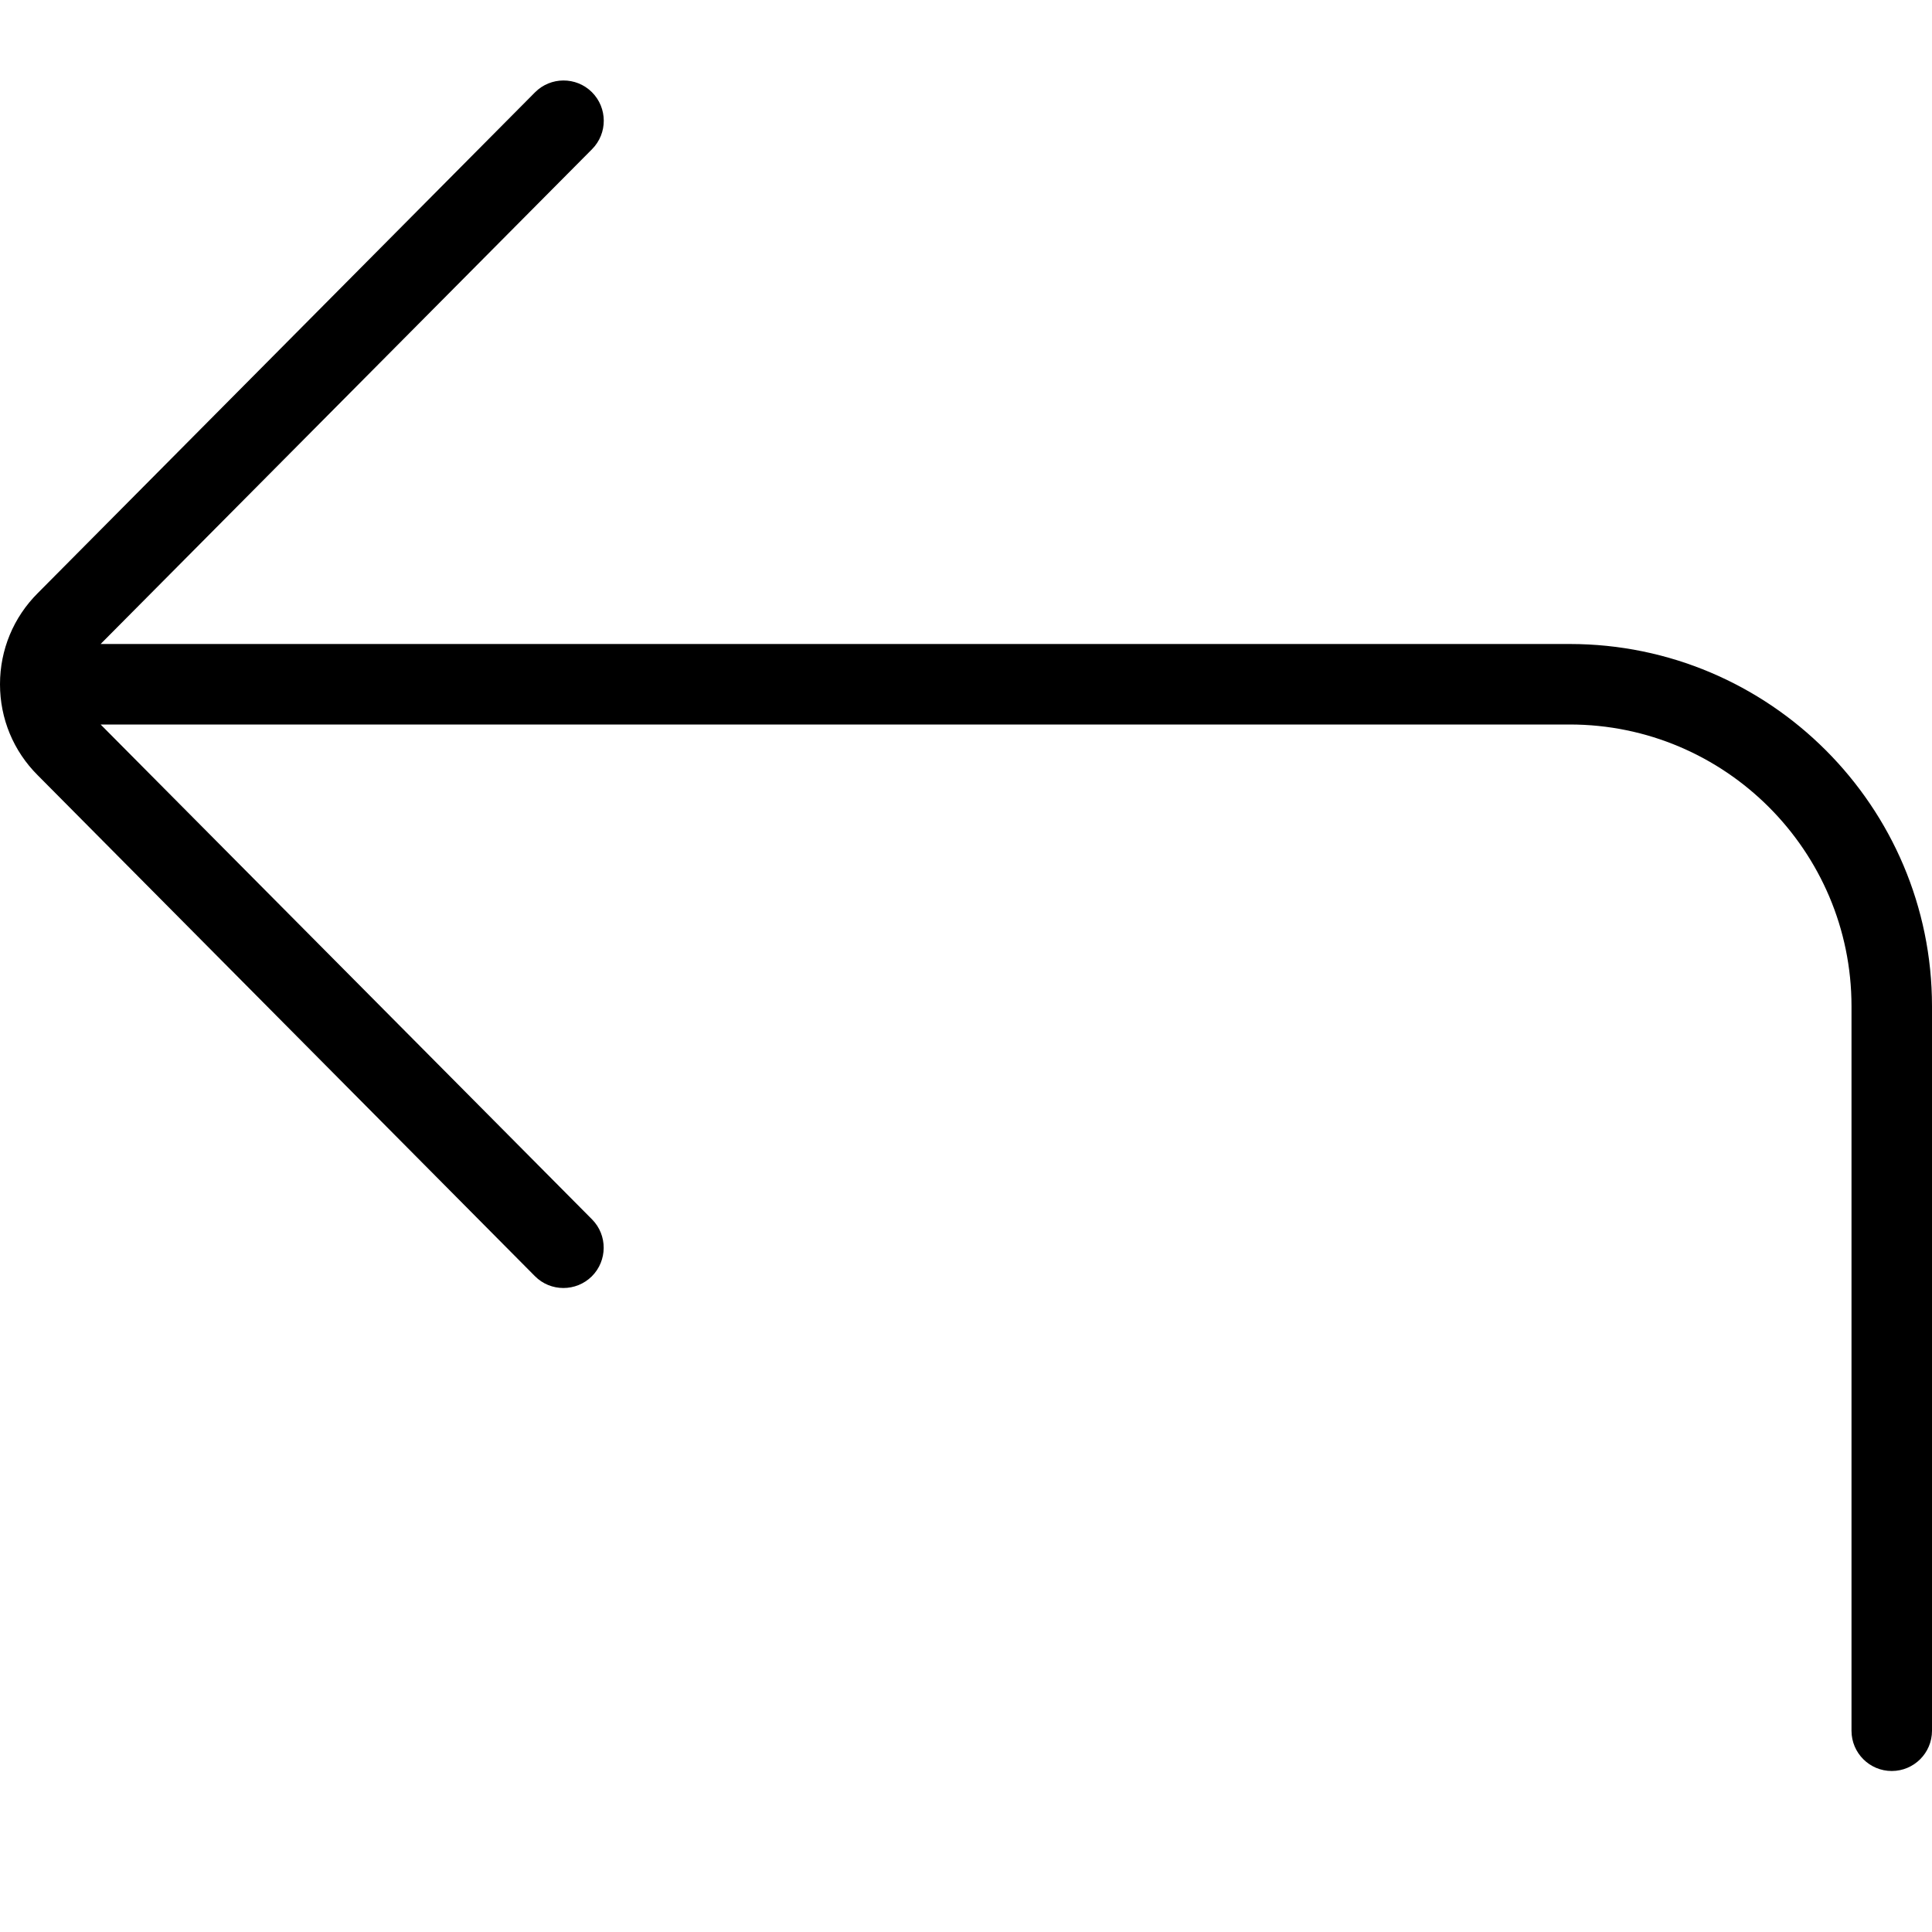 <?xml version="1.0" encoding="UTF-8"?>
<svg xmlns="http://www.w3.org/2000/svg" id="Layer_1" data-name="Layer 1" viewBox="0 0 24 24">
  <path d="m24,12.5v9c0,.276-.224.5-.5.5s-.5-.224-.5-.5v-9c0-1.93-1.57-3.5-3.5-3.5H1.25l6.104,6.147c.195.196.193.513-.002.708-.098.097-.226.145-.353.145-.129,0-.257-.049-.354-.147L.469,9.631c-.302-.301-.469-.703-.469-1.131s.167-.831.47-1.133L6.646,1.147c.194-.195.511-.197.707-.002.195.195.197.511.002.708L1.25,8h18.25c2.481,0,4.5,2.019,4.5,4.5Z"/>
</svg>
